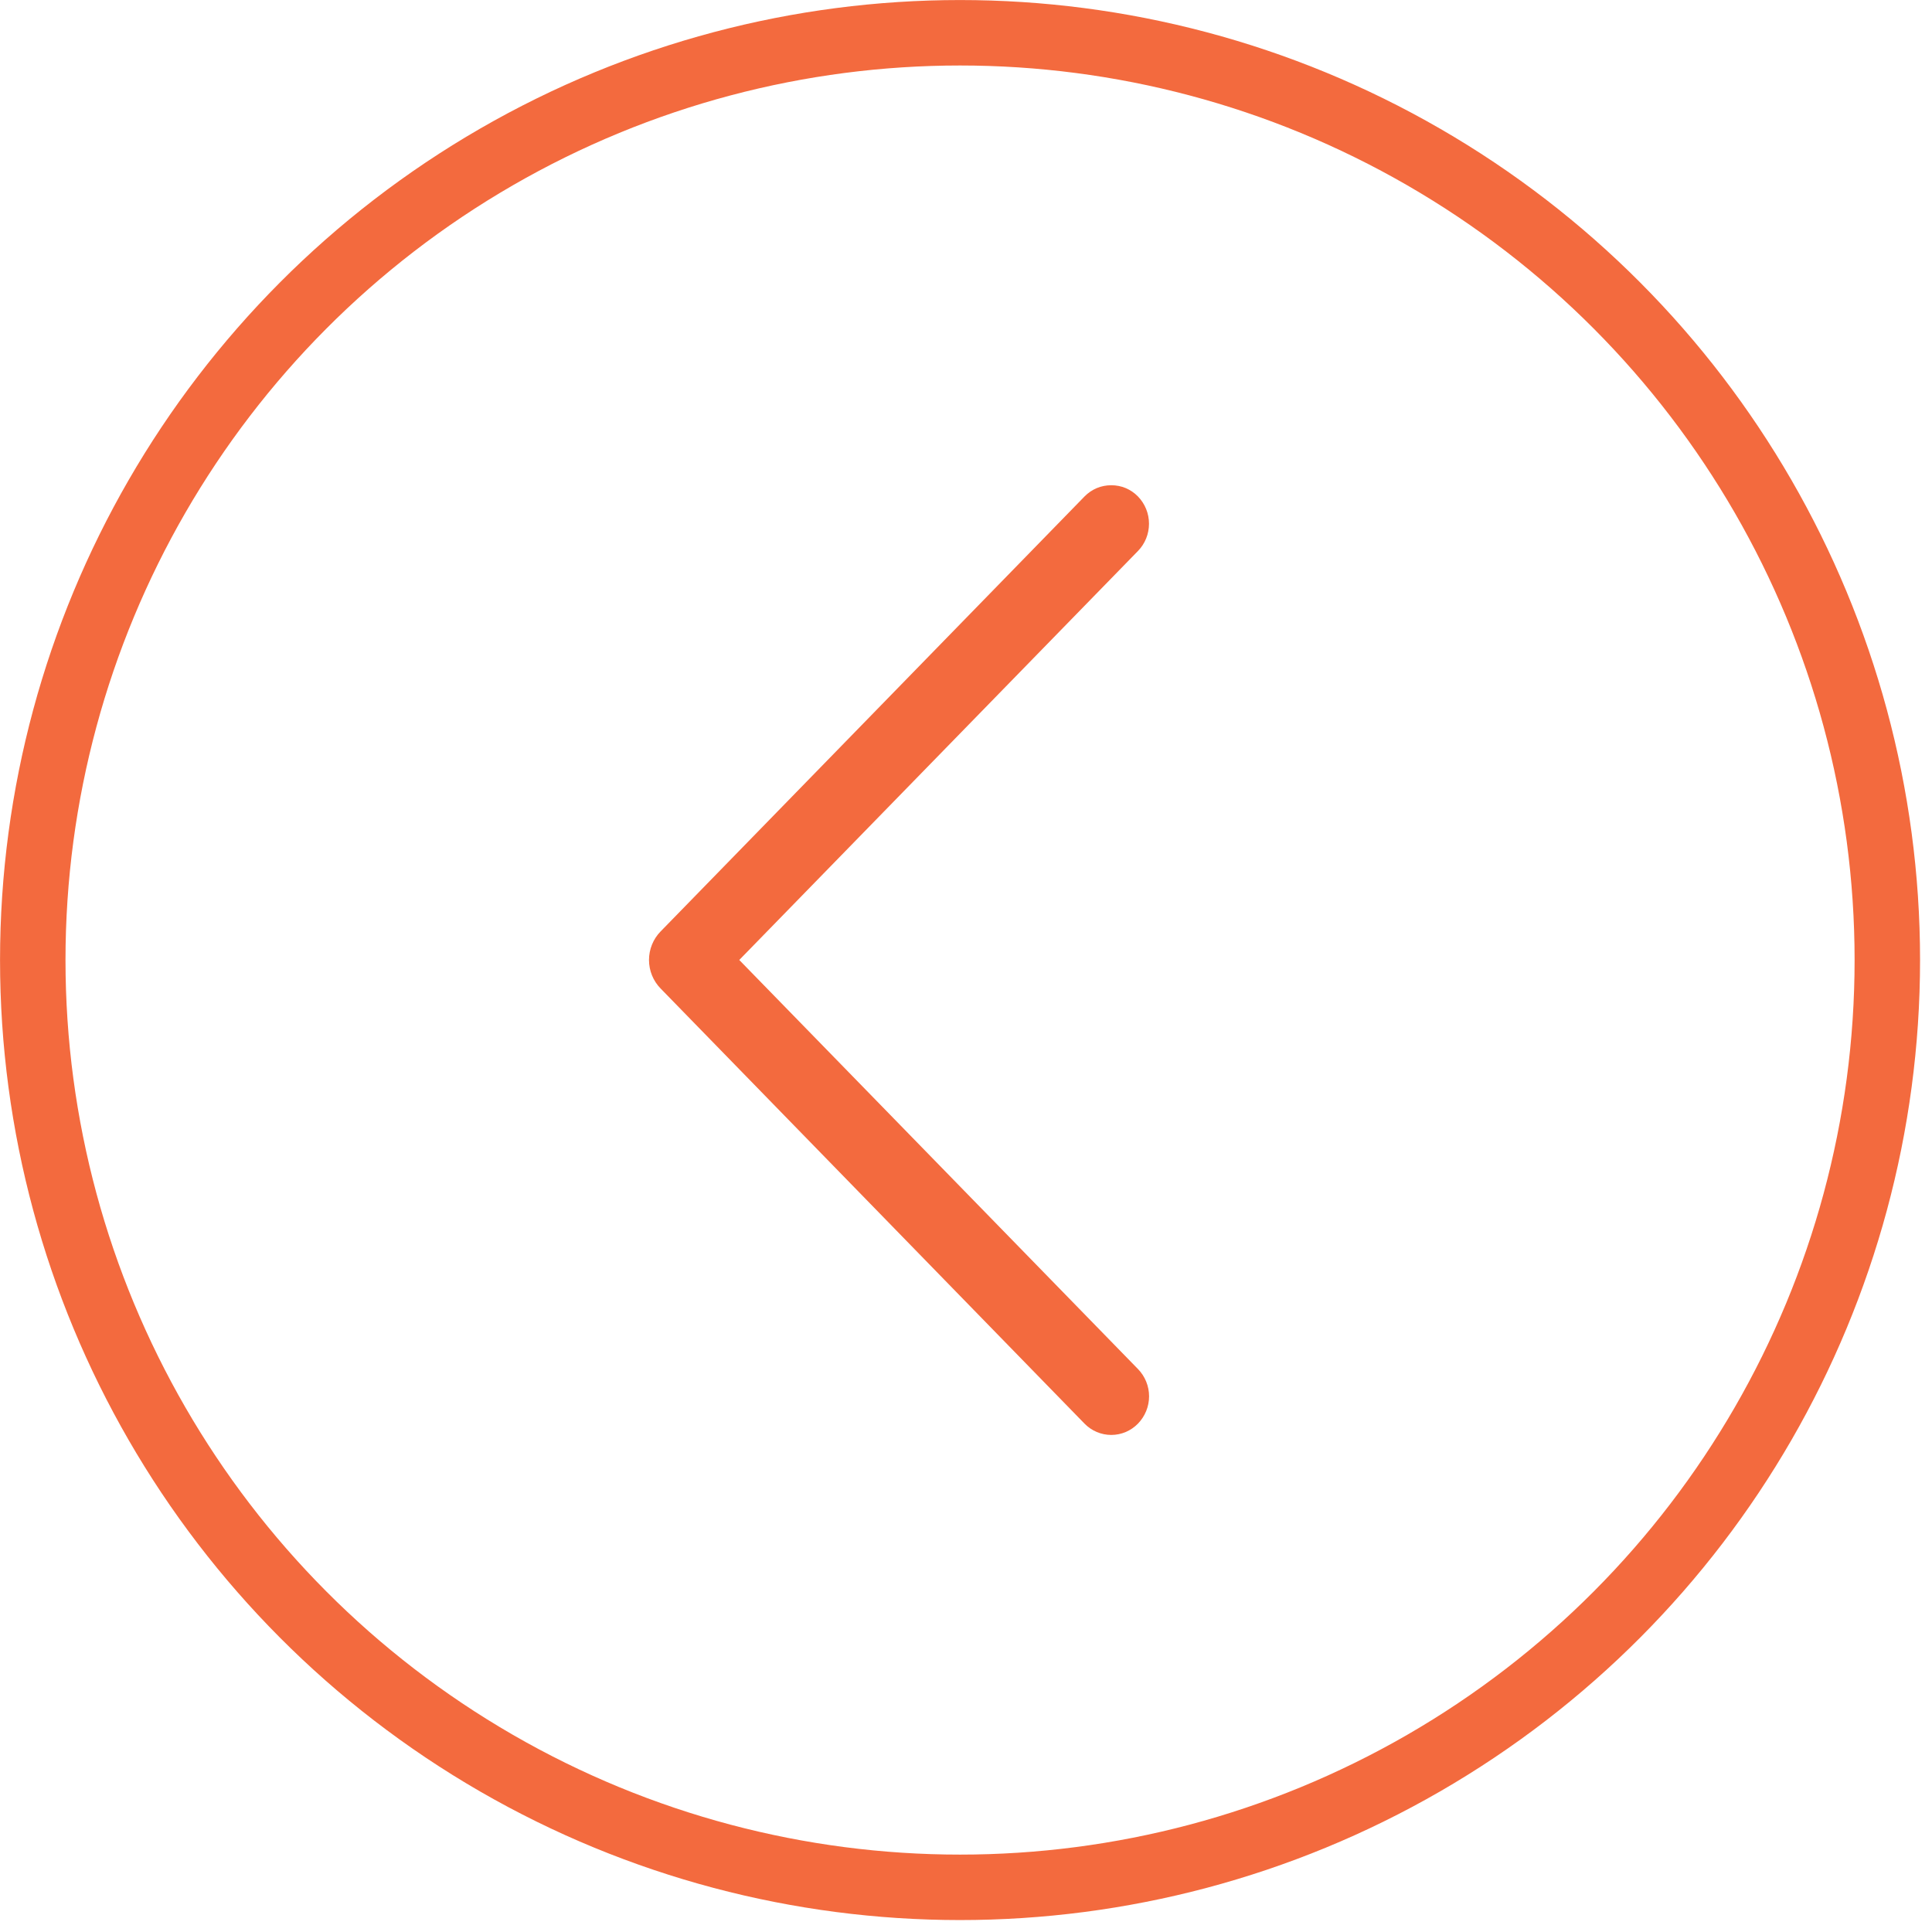 <svg width="25" height="25" viewBox="0 0 25 25" fill="none" xmlns="http://www.w3.org/2000/svg">
<path d="M14.034 6.424L8.548 12.053C8.452 12.151 8.398 12.284 8.398 12.422C8.398 12.56 8.452 12.693 8.548 12.791L14.034 18.422C14.079 18.468 14.133 18.505 14.192 18.53C14.252 18.555 14.315 18.568 14.38 18.568C14.444 18.568 14.508 18.555 14.567 18.53C14.626 18.505 14.68 18.468 14.725 18.422C14.817 18.327 14.869 18.201 14.869 18.068C14.869 17.936 14.817 17.809 14.725 17.715L9.566 12.422L14.725 7.13C14.817 7.036 14.868 6.909 14.868 6.777C14.868 6.645 14.817 6.519 14.725 6.424C14.68 6.378 14.626 6.341 14.567 6.316C14.508 6.291 14.444 6.279 14.38 6.279C14.315 6.279 14.252 6.291 14.192 6.316C14.133 6.341 14.079 6.378 14.034 6.424Z" fill="#F36A3E"/>
<circle cx="12.423" cy="12.423" r="11.999" stroke="#F36A3E" stroke-width="0.847"/>
</svg>

